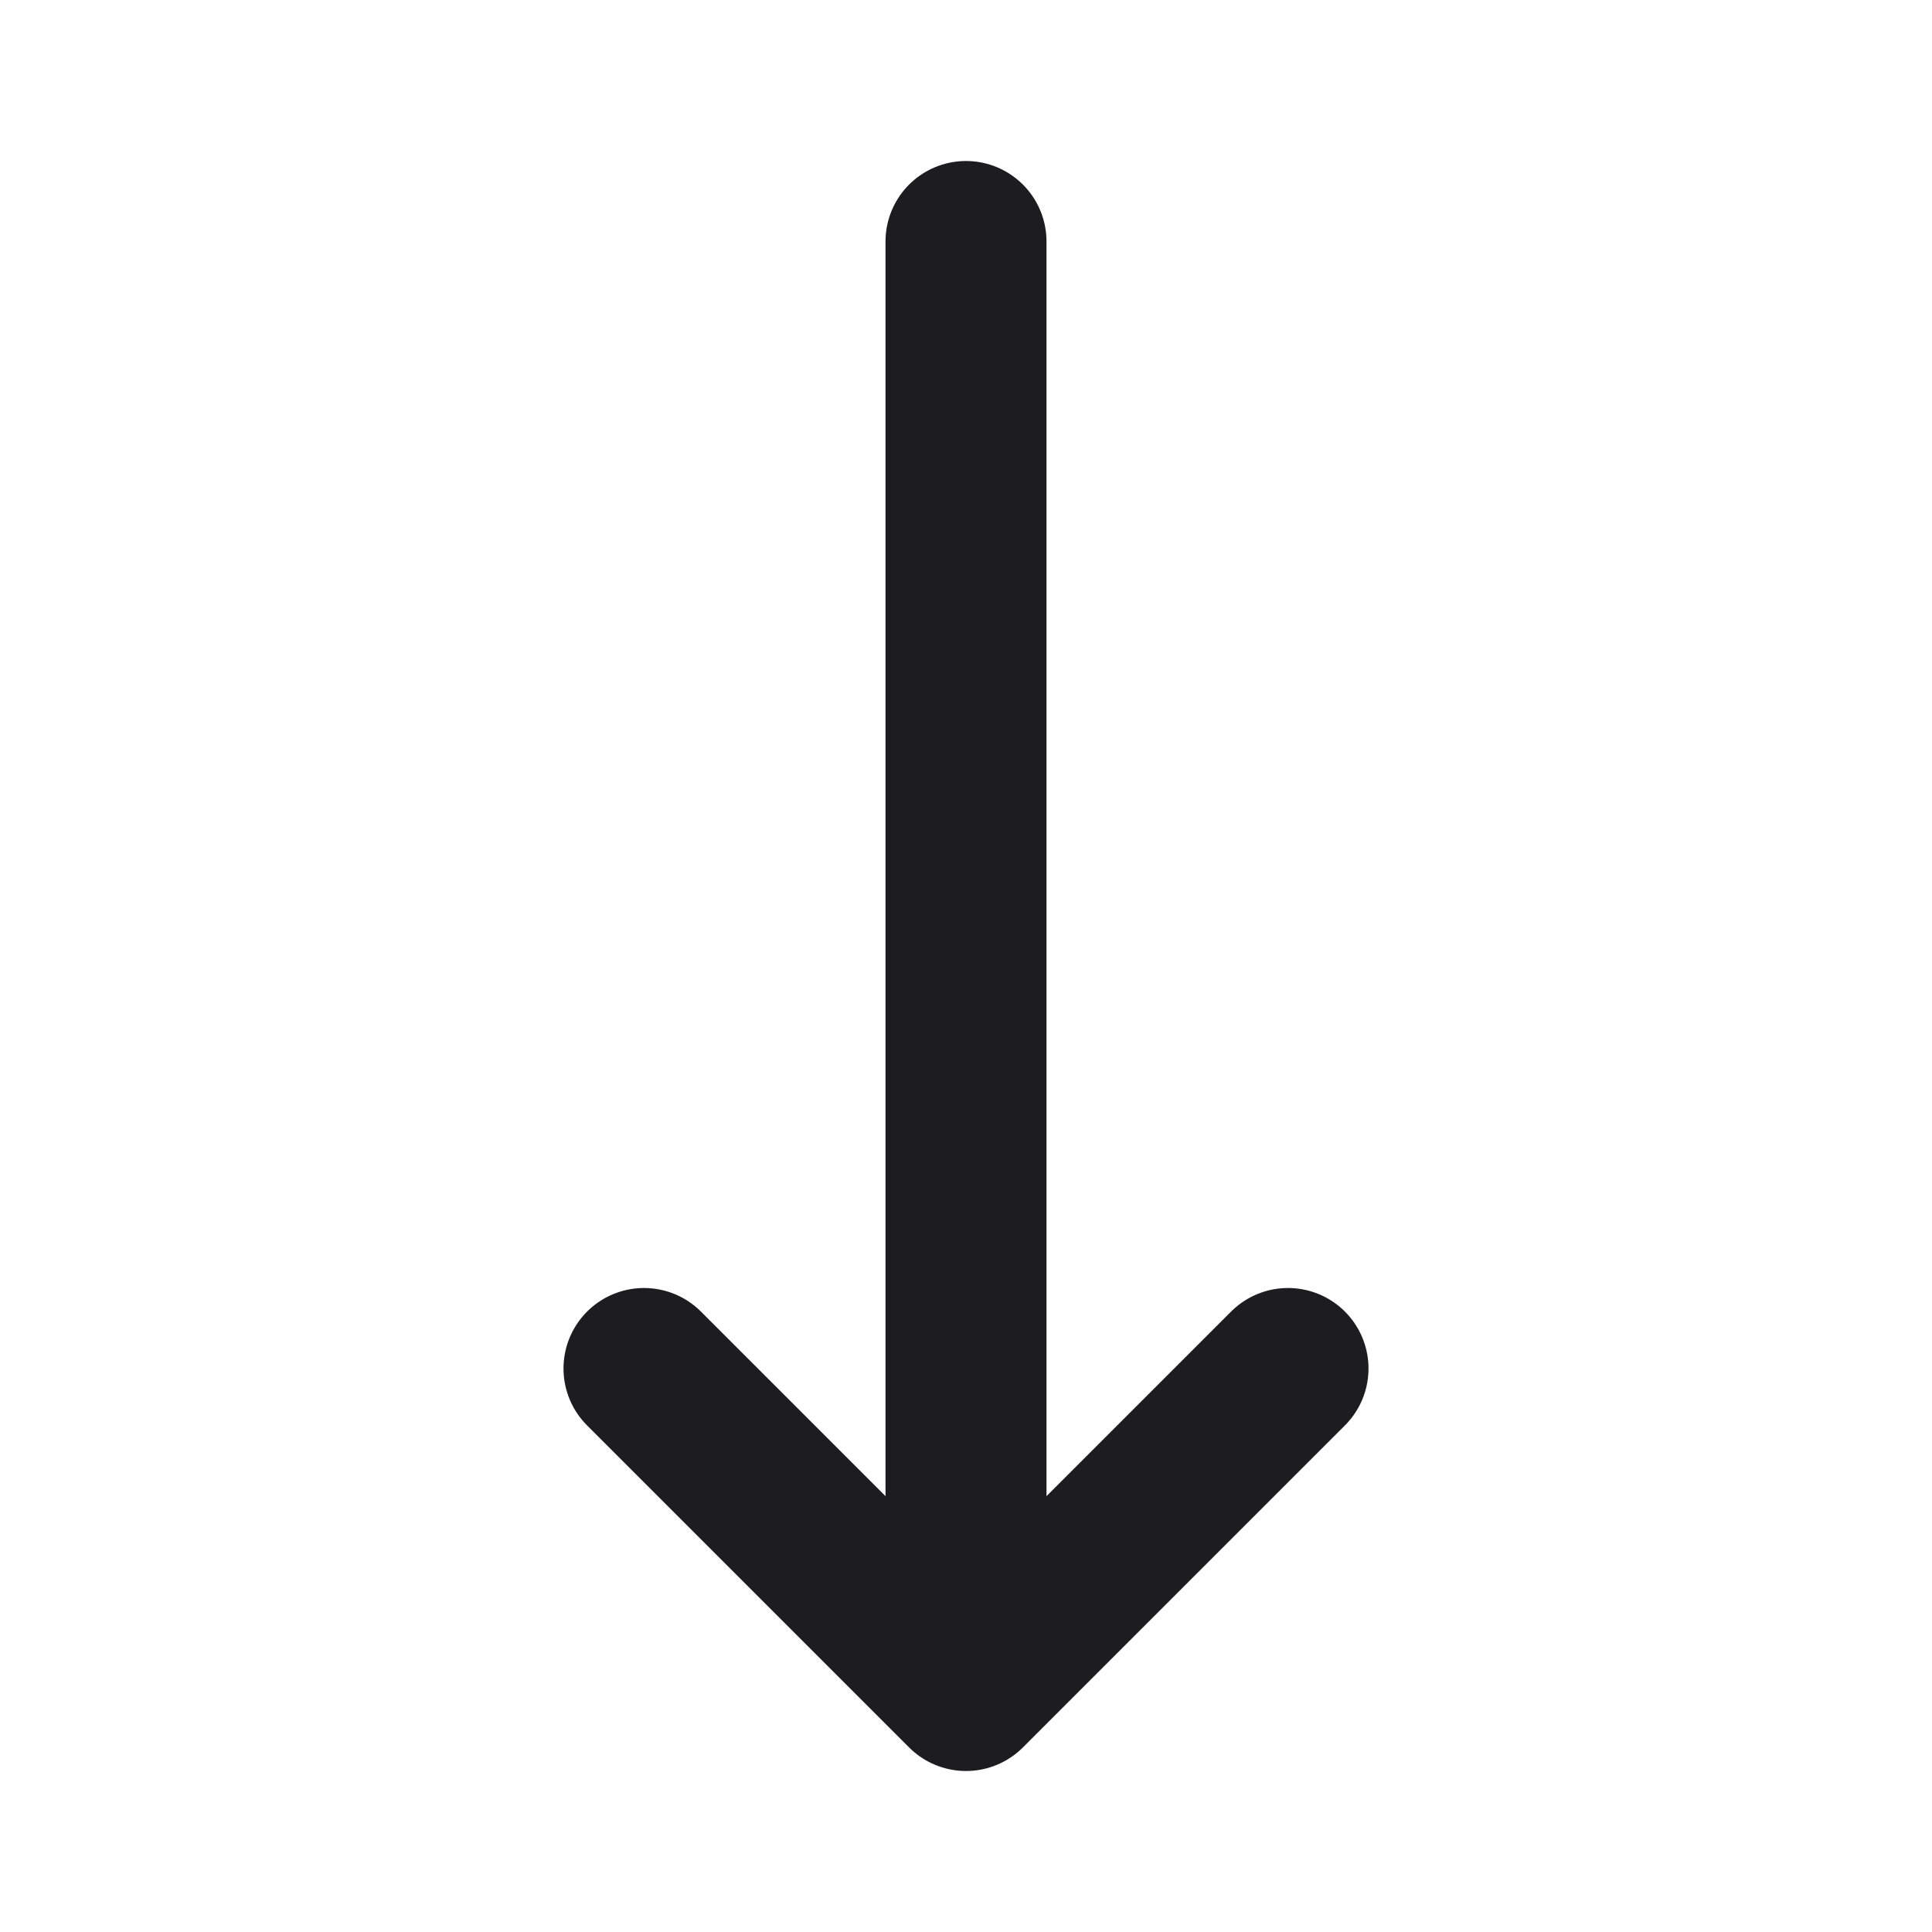 <svg width="24" height="24" viewBox="0 0 24 24" fill="none" xmlns="http://www.w3.org/2000/svg">
<path d="M16 17L12 21M12 21L8 17M12 21V3" stroke="#1D1D1F" stroke-width="2" stroke-linecap="round" stroke-linejoin="round"/>
</svg>
